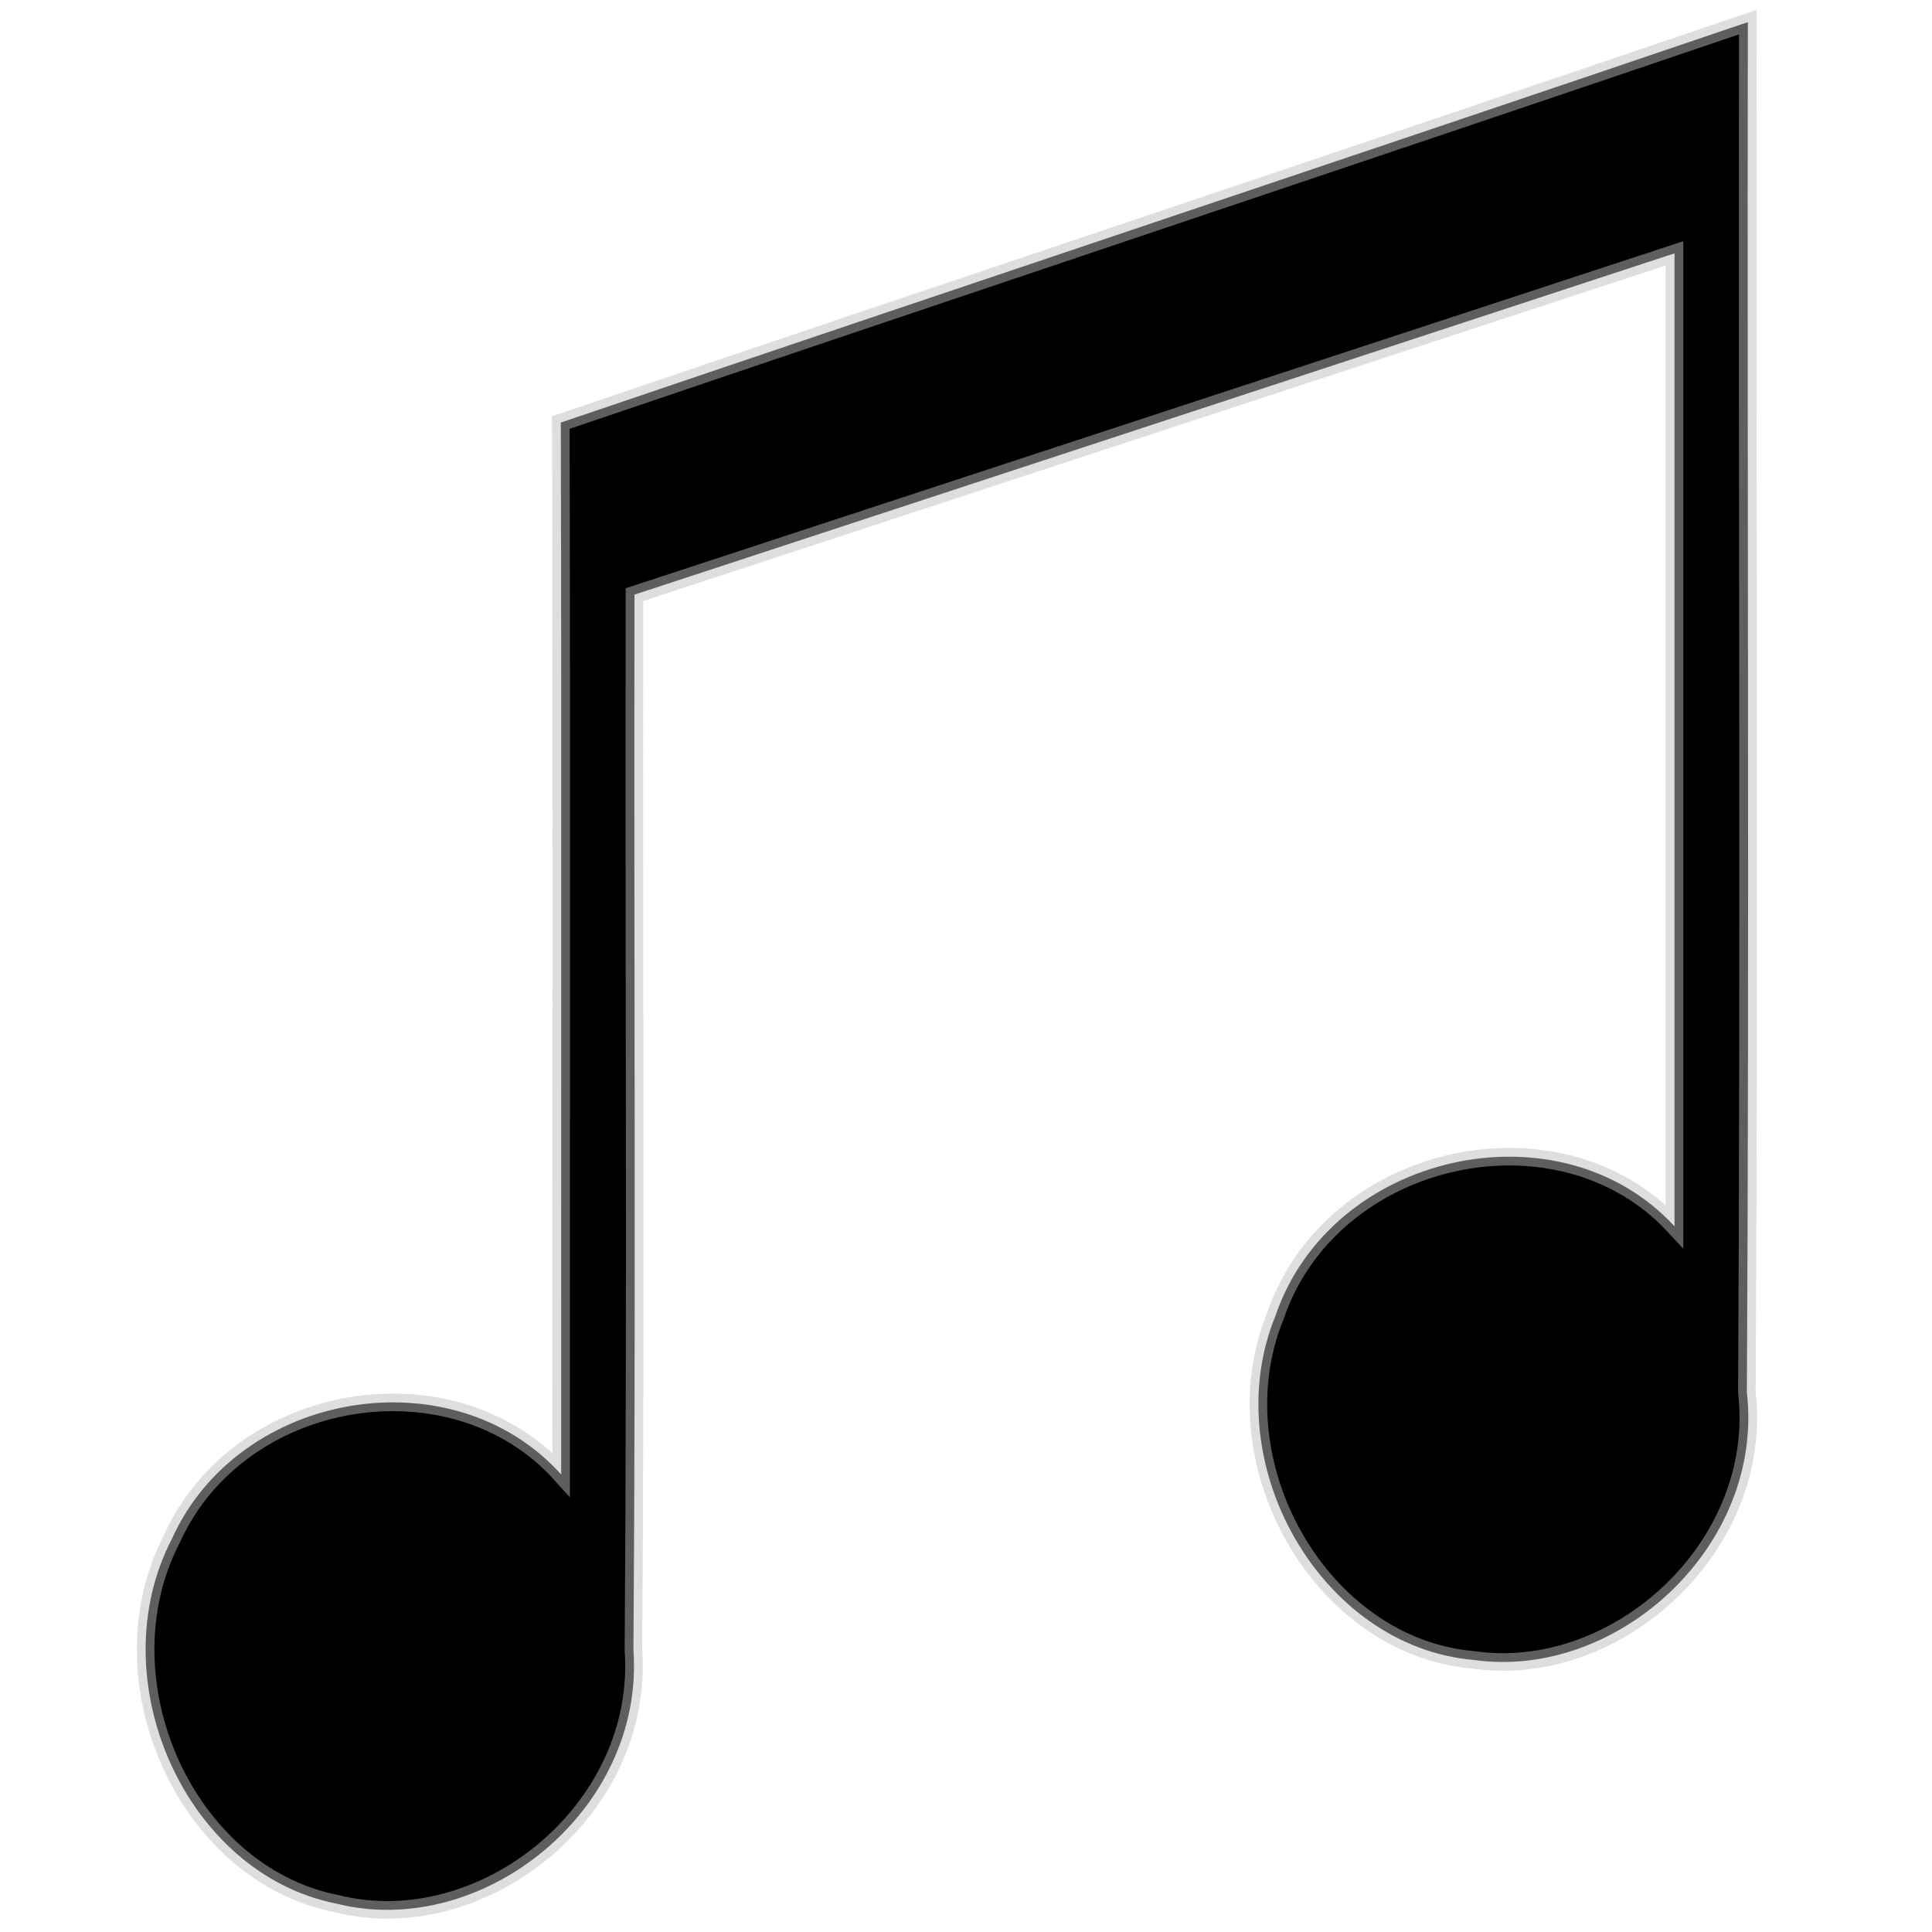 <?xml version="1.0" encoding="UTF-8" standalone="no"?>
<!-- Created with Inkscape (http://www.inkscape.org/) -->
<svg
   xmlns:dc="http://purl.org/dc/elements/1.1/"
   xmlns:cc="http://creativecommons.org/ns#"
   xmlns:rdf="http://www.w3.org/1999/02/22-rdf-syntax-ns#"
   xmlns:svg="http://www.w3.org/2000/svg"
   xmlns="http://www.w3.org/2000/svg"
   xmlns:sodipodi="http://sodipodi.sourceforge.net/DTD/sodipodi-0.dtd"
   xmlns:inkscape="http://www.inkscape.org/namespaces/inkscape"
   width="22"
   height="22"
   id="svg2"
   sodipodi:version="0.32"
   inkscape:version="0.46"
   version="1.0"
   sodipodi:docname="yocto.svg"
   inkscape:output_extension="org.inkscape.output.svg.inkscape"
   sodipodi:modified="true">
  <defs
     id="defs4">
    <inkscape:perspective
       sodipodi:type="inkscape:persp3d"
       inkscape:vp_x="0 : 11 : 1"
       inkscape:vp_y="0 : 1000 : 0"
       inkscape:vp_z="22 : 11 : 1"
       inkscape:persp3d-origin="11 : 7.3333333 : 1"
       id="perspective8" />
  </defs>
  <sodipodi:namedview
     id="base"
     pagecolor="#ffffff"
     bordercolor="#666666"
     borderopacity="1.0"
     gridtolerance="10000"
     guidetolerance="10"
     objecttolerance="10"
     inkscape:pageopacity="0.0"
     inkscape:pageshadow="2"
     inkscape:zoom="34.246244"
     inkscape:cx="10.783291"
     inkscape:cy="11"
     inkscape:document-units="px"
     inkscape:current-layer="svg2"
     width="22px"
     height="22px"
     inkscape:window-width="1680"
     inkscape:window-height="975"
     inkscape:window-x="0"
     inkscape:window-y="25"
     showgrid="false" />
  <g
     inkscape:label="Layer 1"
     inkscape:groupmode="layer"
     id="layer1">
    <path
       style="fill:#000000;fill-opacity:1;stroke:#bebebe;stroke-width:0.2;stroke-linecap:square;stroke-linejoin:miter;stroke-miterlimit:4;stroke-dasharray:none;stroke-dashoffset:0;stroke-opacity:0.498"
       d="M 19.903,0.252 C 15.401,1.782 10.889,3.282 6.386,4.812 C 6.396,8.804 6.388,12.798 6.39,16.79 C 5.161,15.423 2.721,15.828 1.957,17.524 C 1.13,19.116 2.106,21.335 3.831,21.677 C 5.497,22.093 7.341,20.611 7.213,18.795 C 7.242,14.788 7.217,10.779 7.225,6.771 C 11.173,5.476 15.121,4.181 19.068,2.885 C 19.068,6.578 19.068,10.271 19.068,13.964 C 17.756,12.544 15.158,13.122 14.524,14.983 C 13.844,16.647 15.032,18.753 16.782,18.902 C 18.418,19.133 20.093,17.605 19.892,15.856 C 19.921,10.655 19.894,5.453 19.903,0.252 z"
       id="path2168" />
  </g>
</svg>
